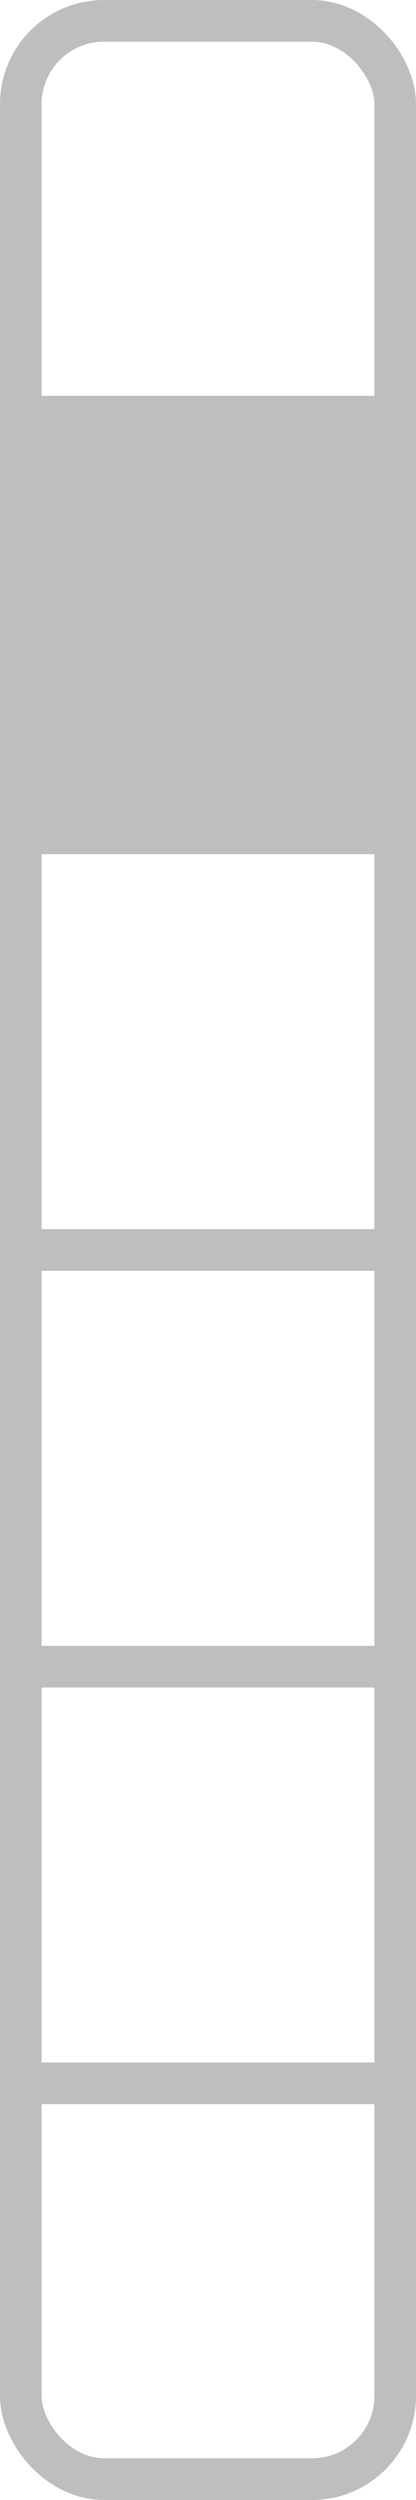 <?xml version="1.0" encoding="UTF-8" standalone="no"?>
<svg
   width="50mm"
   height="300mm"
   viewBox="0 0 50 300">
  <rect
     style="fill:none;stroke:#bebebe;stroke-width:5"
     width="45"
     height="295"
     x="2.5"
     y="2.5"
     ry="10" />
<path style="fill:none;stroke:#bebebe;stroke-width:5" d="M 0,50 H 50" /><path style="fill:none;stroke:#bebebe;stroke-width:5" d="M 0,100 H 50" /><path style="fill:none;stroke:#bebebe;stroke-width:5" d="M 0,150 H 50" /><path style="fill:none;stroke:#bebebe;stroke-width:5" d="M 0,200 H 50" /><path style="fill:none;stroke:#bebebe;stroke-width:5" d="M 0,250 H 50" /><rect style="fill:#bebebe" width="45" height="45" x="2.5" y="52.5" /></svg>